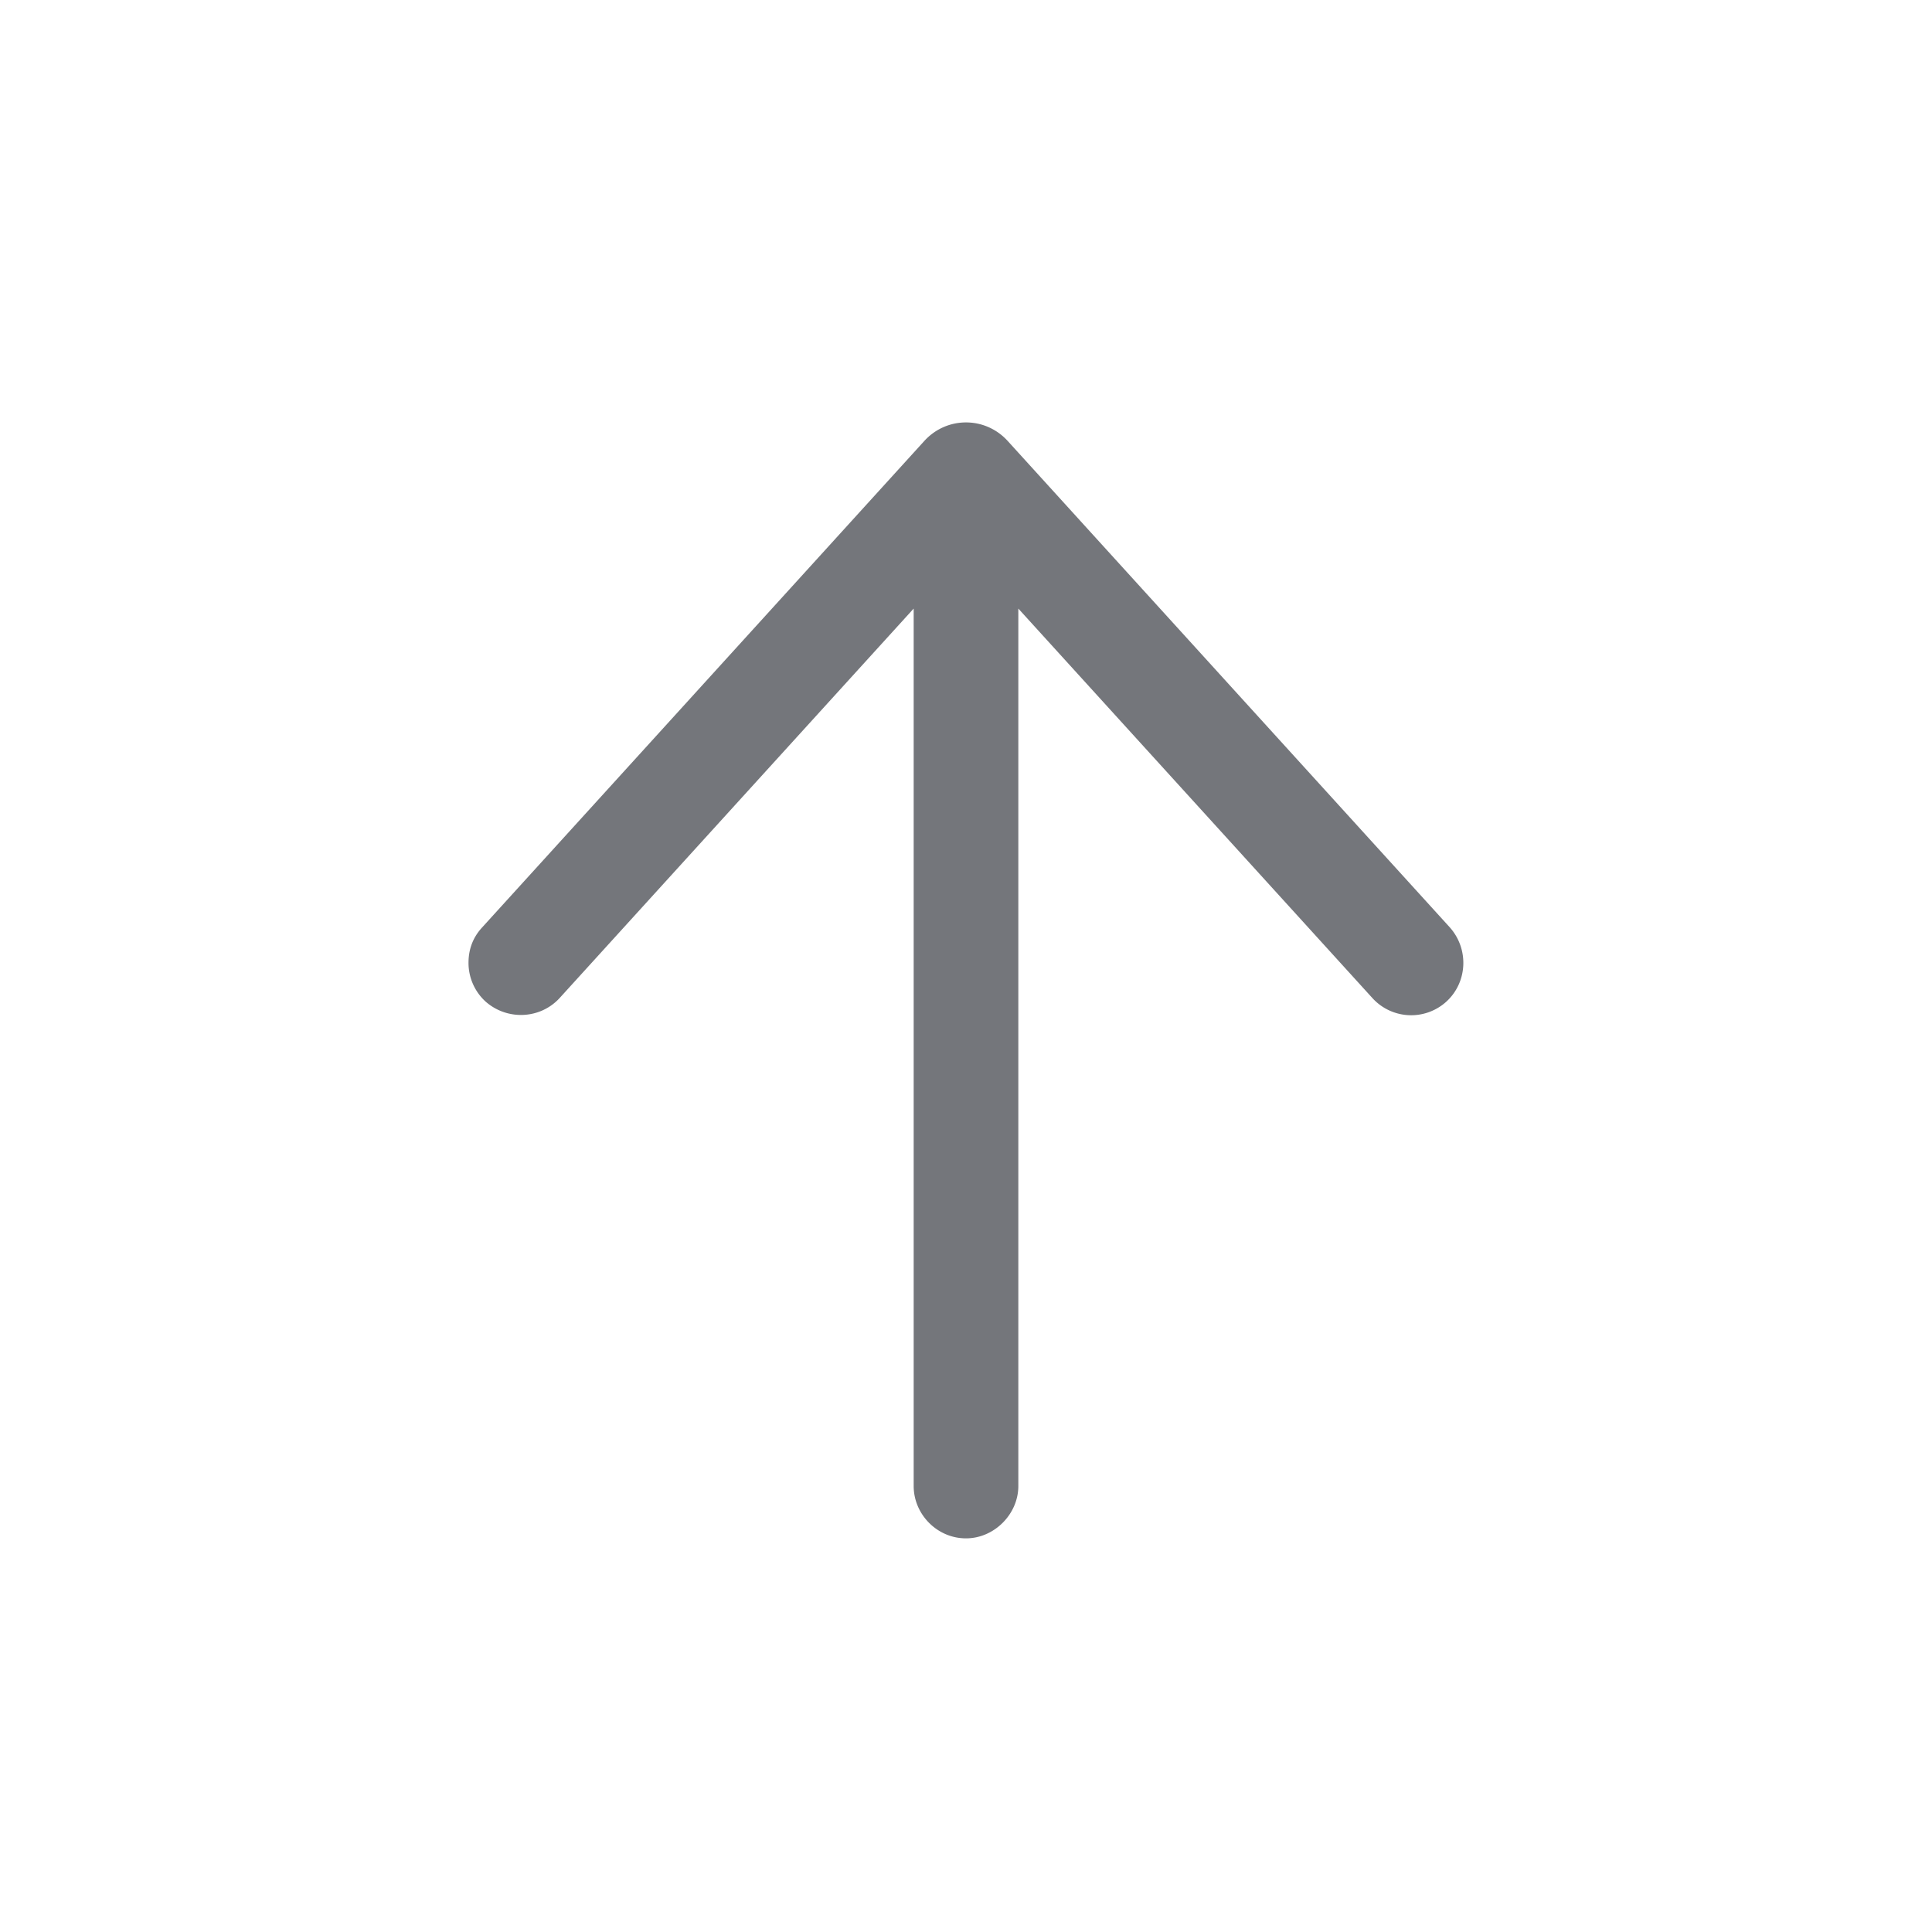<svg xmlns="http://www.w3.org/2000/svg" fill="none" viewBox="0 0 24 24" focusable="false"><path fill="#74767B" fill-rule="evenodd" d="M6.03 12.44a.65.65 0 0 1-.21-.48c0-.16.05-.31.17-.44l5.49-6.04c.28-.31.76-.31 1.04 0l5.49 6.04c.24.27.22.68-.04.92a.65.65 0 0 1-.92-.04l-4.4-4.84v10.9c0 .35-.3.65-.65.65-.36 0-.65-.3-.65-.65V7.56l-4.4 4.84c-.24.26-.65.28-.92.04"/></svg>